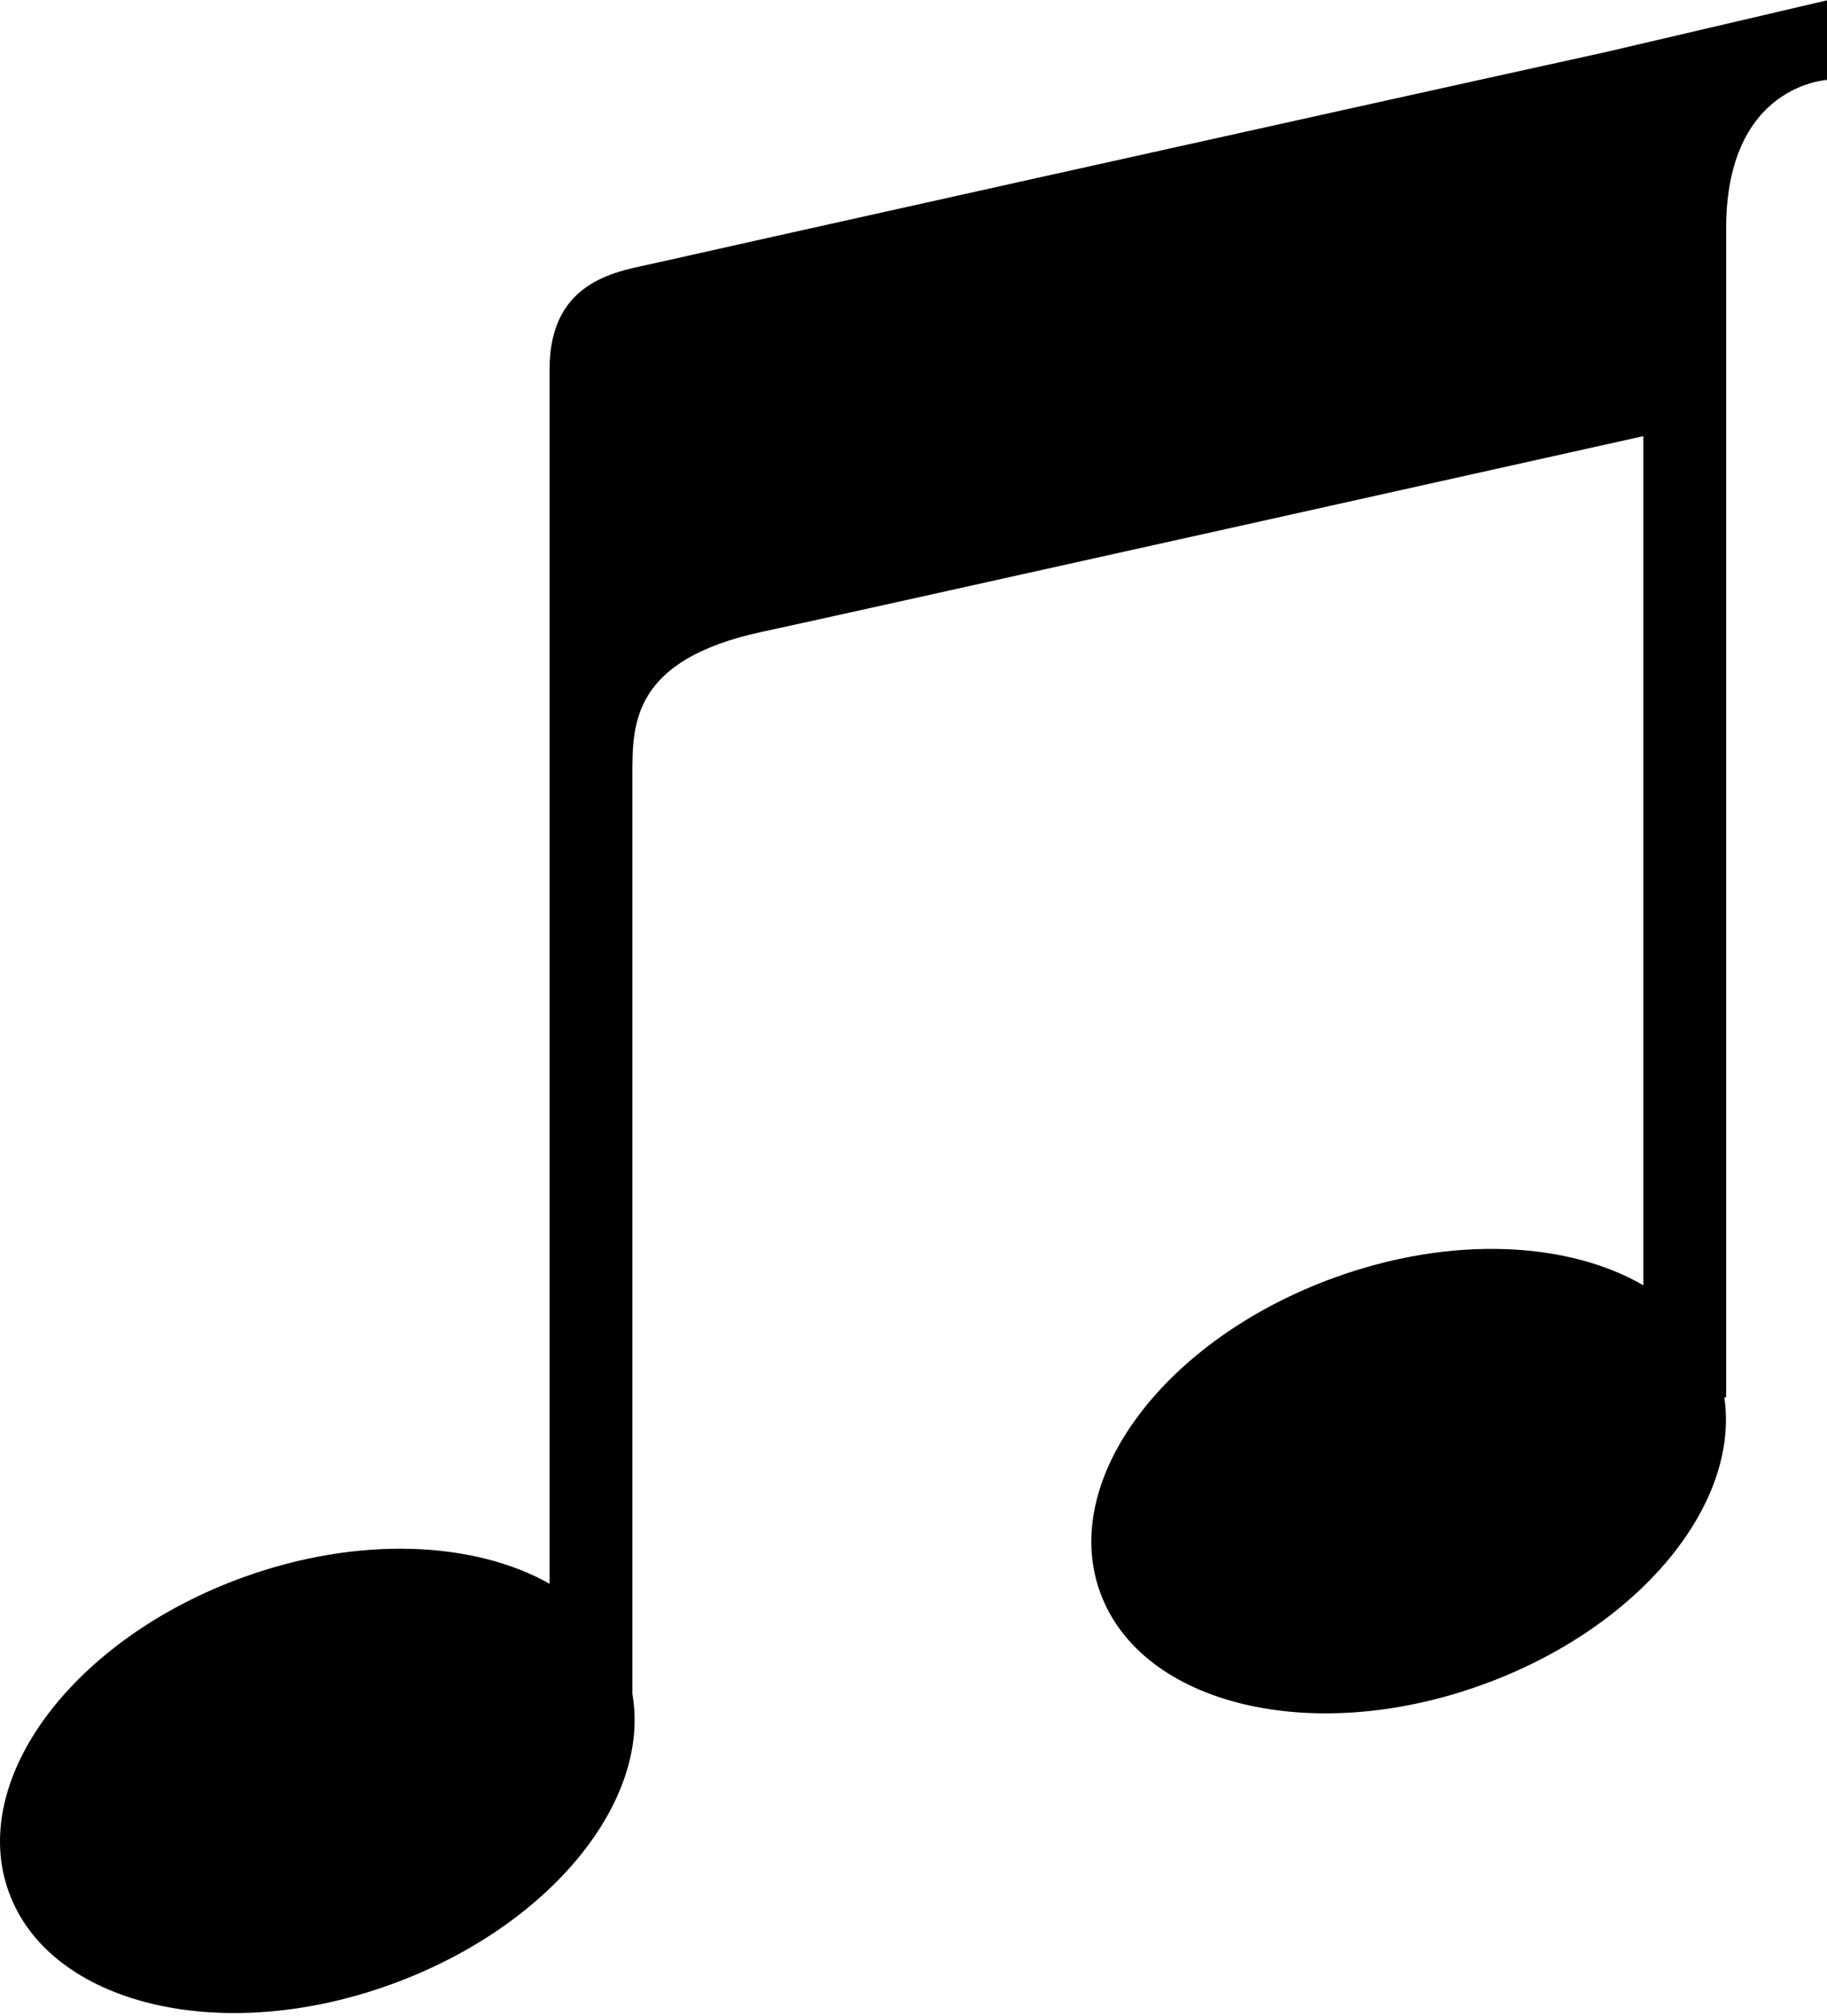 <?xml version="1.0" encoding="utf-8"?>
<svg enable-background="new 0 0 648 432" version="1.1" viewBox="0 0 300 331" xmlns="http://www.w3.org/2000/svg">
  <path d="M 263.441 8.6 C 218.341 18.5 111.841 42.2 107.541 43.2 C 102.041 44.5 90.241 45.6 90.241 60.6 L 90.241 260 C 77.841 253 58.941 252.1 40.041 258.9 C 12.041 269 -5.259 292.1 1.441 310.6 C 8.141 329.1 36.241 335.9 64.141 325.8 C 90.141 316.4 106.941 295.8 103.841 278.1 L 103.841 127.3 C 103.841 119 103.641 108.3 125.241 103.7 C 135.141 101.6 269.841 71.6 269.841 71.6 L 269.841 211 C 257.441 203.8 238.341 202.8 219.241 209.7 C 191.241 219.8 173.941 242.9 180.641 261.4 C 187.341 279.9 215.441 286.7 243.341 276.6 C 269.141 267.3 285.741 247 283.141 229.4 L 283.441 229.4 L 283.441 37.5 C 283.441 13.7 300.241 13.1 300.241 13.1 L 300.241 0 L 263.441 8.6 Z"/>
</svg>